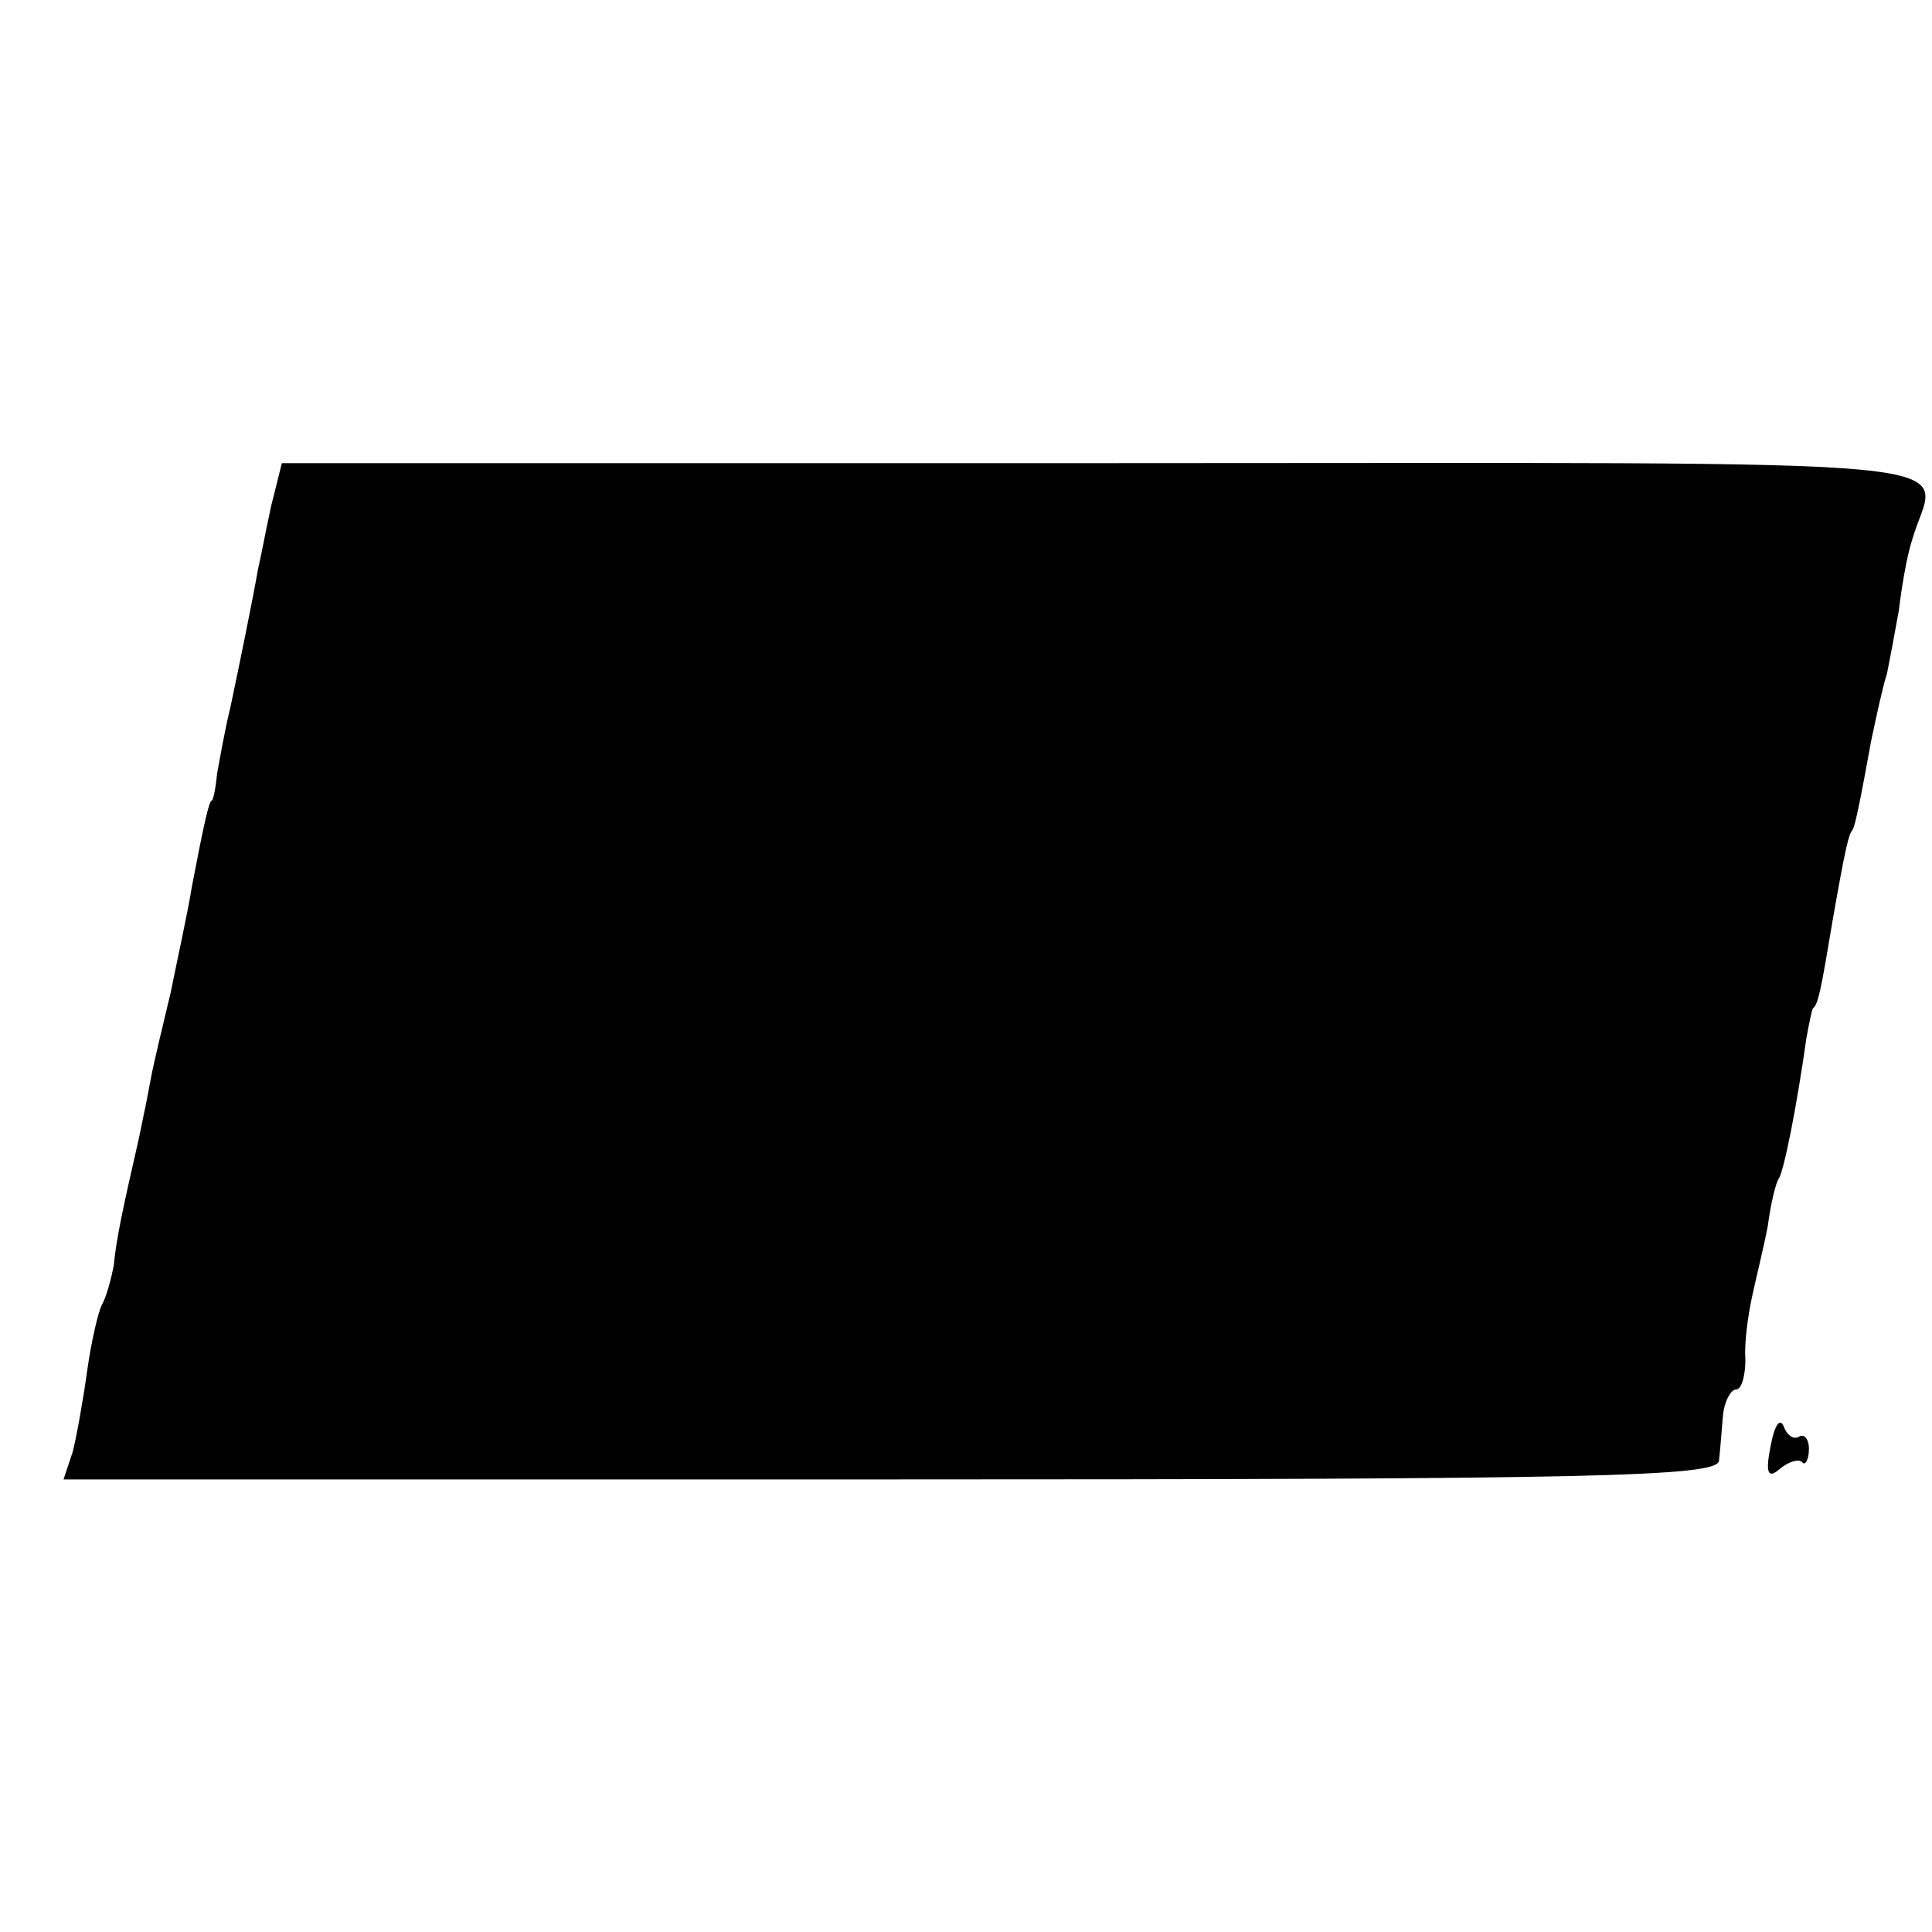 <?xml version="1.0" standalone="no"?>
<!DOCTYPE svg PUBLIC "-//W3C//DTD SVG 20010904//EN"
 "http://www.w3.org/TR/2001/REC-SVG-20010904/DTD/svg10.dtd">
<svg version="1.0" xmlns="http://www.w3.org/2000/svg"
 width="146pt" height="146pt" viewBox="0 0 146 146"
 preserveAspectRatio="xMidYMid meet">
<g transform="translate(0,146) scale(0.1,-0.1)"
fill="#000000" stroke="none">
<path d="M205 1078 c-4 -18 -8 -40 -10 -48 -4 -23 -14 -72 -21 -105 -4 -16 -8
-39 -10 -50 -1 -11 -3 -20 -4 -20 -2 0 -6 -18 -15 -65 -3 -19 -11 -55 -16 -80
-6 -25 -13 -54 -15 -65 -2 -11 -6 -31 -9 -45 -13 -57 -17 -76 -19 -96 -2 -11
-6 -25 -9 -30 -3 -6 -8 -28 -11 -49 -3 -22 -8 -50 -11 -62 l-7 -21 624 0 c531
0 625 2 627 14 1 8 2 23 3 34 1 11 6 20 10 20 4 0 7 10 7 23 -1 12 2 33 5 47
3 14 9 38 12 54 2 16 6 32 8 35 4 5 14 56 21 106 2 11 4 21 5 23 4 3 6 13 15
67 10 57 12 64 15 68 2 3 6 23 14 67 4 19 9 42 12 51 2 10 6 31 9 48 2 17 6
41 10 53 18 64 82 58 -608 58 l-624 0 -8 -32z"/>
<path d="M1338 367 c-4 -20 -2 -25 7 -17 6 5 14 8 17 5 2 -3 5 2 5 10 0 8 -4
12 -8 9 -4 -2 -9 2 -11 8 -3 7 -7 1 -10 -15z"/>
</g>
</svg>
